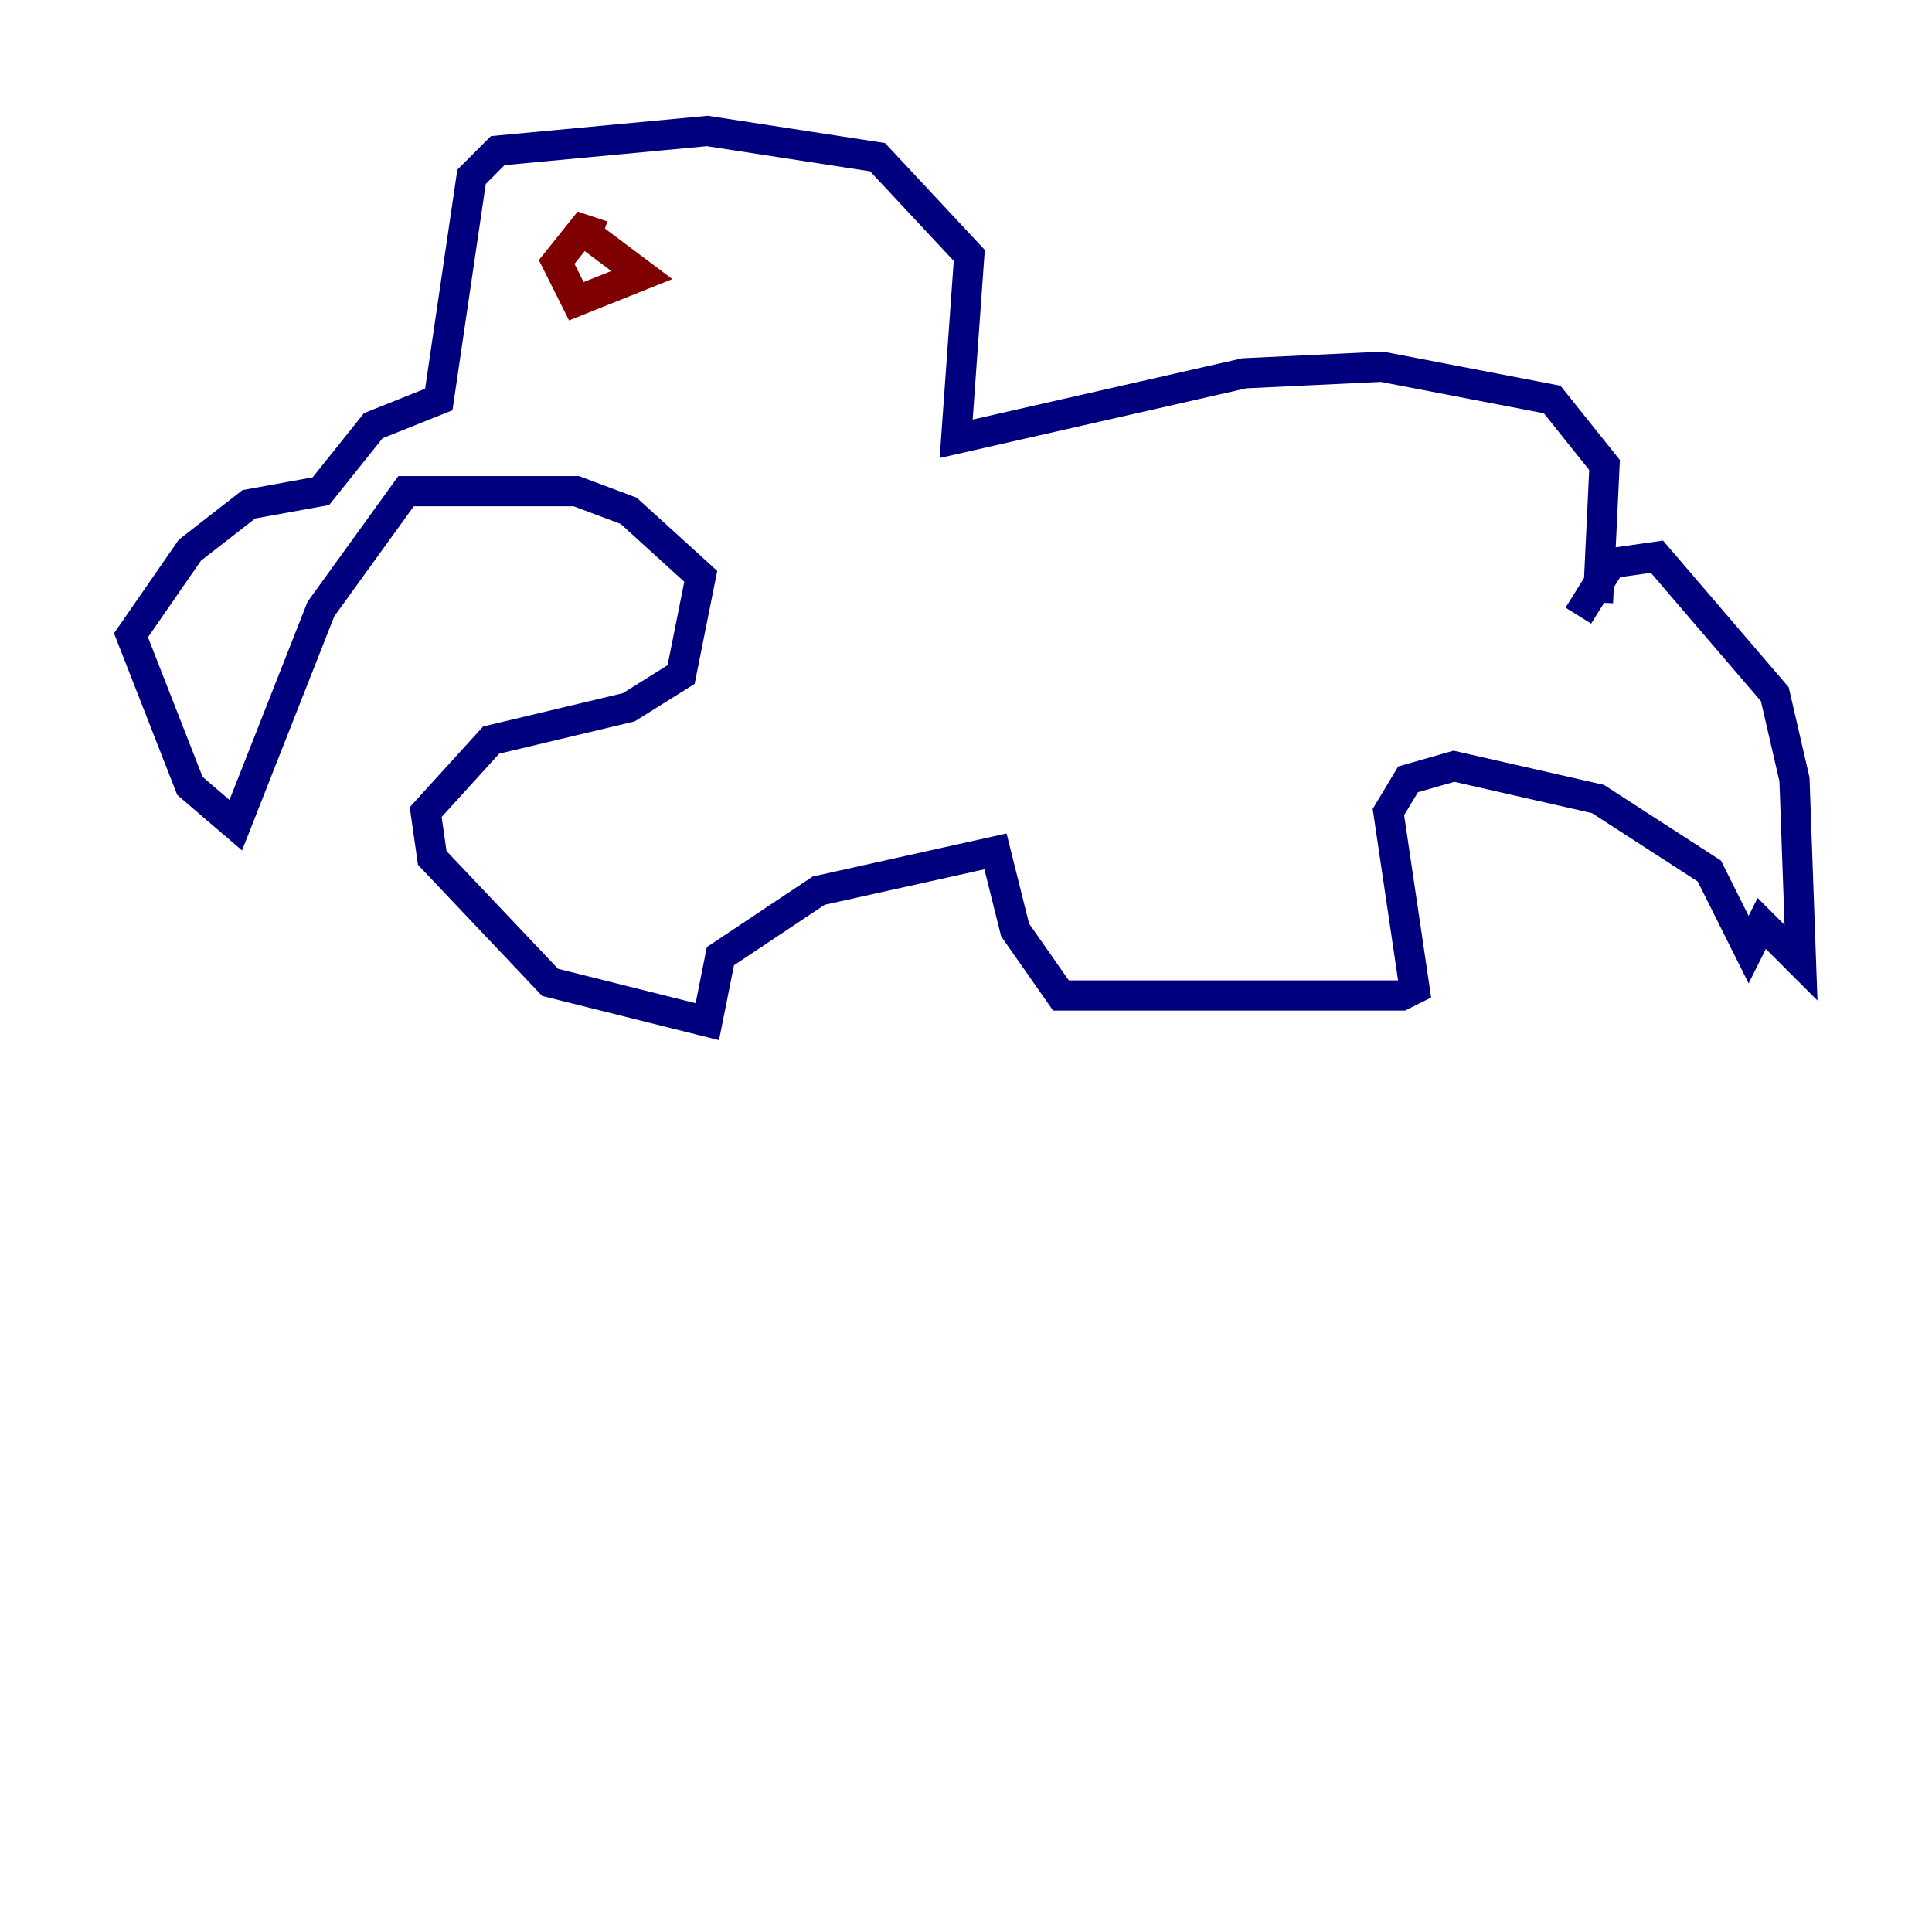 <?xml version="1.0" encoding="utf-8" ?>
<svg baseProfile="tiny" height="128" version="1.2" viewBox="0,0,128,128" width="128" xmlns="http://www.w3.org/2000/svg" xmlns:ev="http://www.w3.org/2001/xml-events" xmlns:xlink="http://www.w3.org/1999/xlink"><defs /><polyline fill="none" points="104.57,40.786 106.739,37.315 109.776,36.881 117.586,45.993 118.888,51.634 119.322,63.783 116.719,61.18 115.851,62.915 113.248,57.709 105.871,52.936 96.325,50.766 93.288,51.634 91.986,53.803 93.722,65.519 92.854,65.953 70.291,65.953 67.254,61.614 65.953,56.407 54.237,59.01 47.729,63.349 46.861,67.688 36.447,65.085 28.637,56.841 28.203,53.803 32.542,49.031 41.654,46.861 45.125,44.691 46.427,38.183 41.654,33.844 38.183,32.542 26.902,32.542 21.261,40.352 15.62,54.671 12.583,52.068 8.678,42.088 12.583,36.447 16.488,33.41 21.261,32.542 24.732,28.203 29.071,26.468 31.241,11.715 32.976,9.98 46.861,8.678 58.142,10.414 64.217,16.922 63.349,29.071 82.441,24.732 91.552,24.298 102.834,26.468 106.305,30.807 105.871,39.919" stroke="#00007f" stroke-width="2" /><polyline fill="none" points="39.051,15.62 42.522,18.224 38.183,19.959 36.881,17.356 38.617,15.186 39.919,15.62" stroke="#7f0000" stroke-width="2" /></svg>